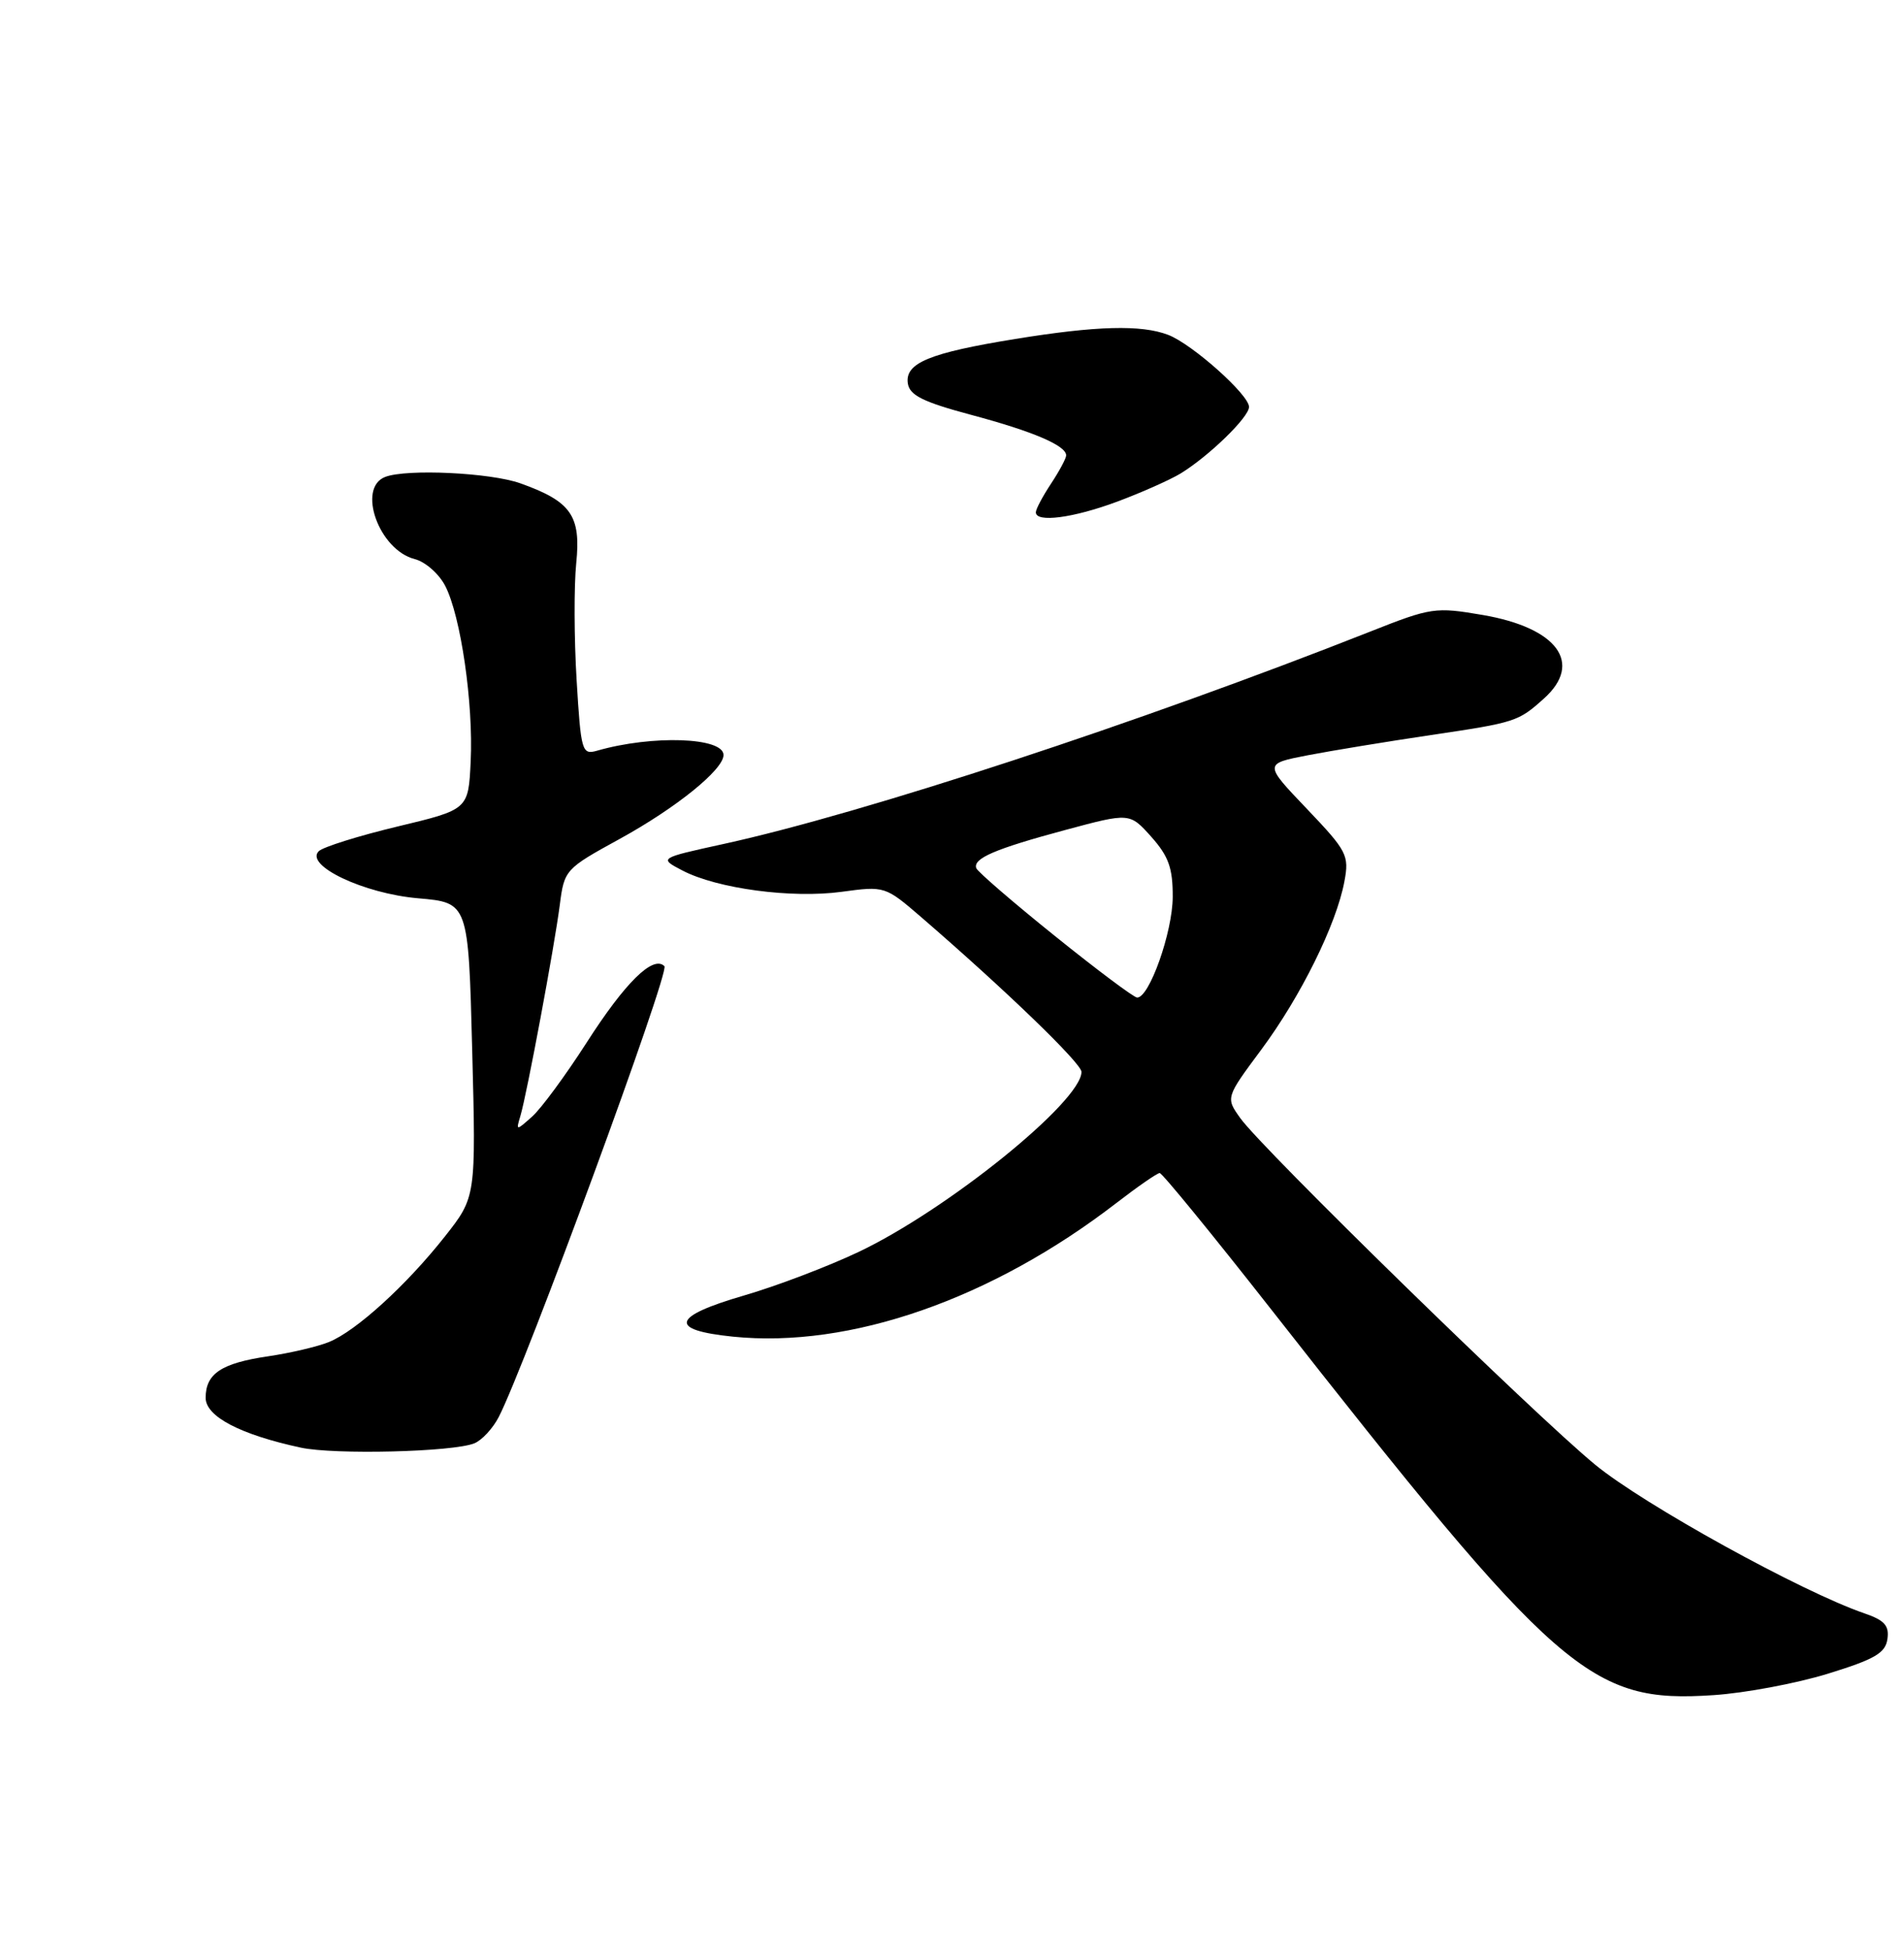 <?xml version="1.0" encoding="UTF-8" standalone="no"?>
<!DOCTYPE svg PUBLIC "-//W3C//DTD SVG 1.1//EN" "http://www.w3.org/Graphics/SVG/1.1/DTD/svg11.dtd" >
<svg xmlns="http://www.w3.org/2000/svg" xmlns:xlink="http://www.w3.org/1999/xlink" version="1.1" viewBox="0 0 250 256">
 <g >
 <path fill="currentColor"
d=" M 240.00 219.73 C 246.14 217.84 247.56 217.02 247.82 215.19 C 248.08 213.42 247.44 212.71 244.82 211.81 C 236.58 208.99 215.82 197.53 209.44 192.28 C 201.47 185.73 165.75 150.85 162.86 146.80 C 160.93 144.10 160.93 144.10 165.61 137.80 C 170.79 130.82 175.46 121.38 176.52 115.74 C 177.17 112.28 176.88 111.73 171.58 106.17 C 165.95 100.27 165.95 100.27 171.73 99.15 C 174.90 98.54 182.17 97.35 187.88 96.50 C 199.02 94.85 199.35 94.74 202.75 91.68 C 207.89 87.05 204.48 82.42 194.70 80.74 C 188.46 79.67 187.91 79.75 179.93 82.91 C 149.62 94.88 113.44 106.77 95.00 110.80 C 86.50 112.66 86.50 112.66 89.62 114.29 C 94.17 116.66 103.94 117.97 110.50 117.08 C 116.16 116.31 116.23 116.33 120.95 120.40 C 132.02 129.96 142.00 139.59 142.00 140.72 C 142.00 144.60 124.39 158.83 112.71 164.37 C 108.70 166.27 101.95 168.84 97.71 170.07 C 88.18 172.84 87.70 174.61 96.25 175.48 C 111.62 177.04 130.20 170.56 146.59 157.93 C 149.39 155.77 151.95 154.00 152.27 154.00 C 152.60 154.00 159.13 161.99 166.79 171.75 C 204.66 220.03 208.79 223.63 225.00 222.54 C 229.12 222.27 235.88 221.00 240.00 219.73 Z  M 62.29 189.48 C 63.27 189.08 64.71 187.53 65.48 186.04 C 68.96 179.30 87.98 127.58 87.24 126.84 C 85.76 125.36 82.09 128.97 77.01 136.90 C 74.26 141.18 71.05 145.54 69.87 146.59 C 67.76 148.47 67.74 148.47 68.33 146.50 C 69.19 143.61 72.79 124.32 73.50 118.81 C 74.09 114.19 74.21 114.06 81.36 110.14 C 88.79 106.06 95.00 101.04 95.00 99.12 C 95.00 96.79 85.65 96.47 78.41 98.55 C 76.41 99.12 76.28 98.70 75.71 89.26 C 75.38 83.82 75.36 76.92 75.66 73.94 C 76.30 67.70 75.00 65.83 68.32 63.45 C 64.39 62.05 53.40 61.53 50.58 62.61 C 46.83 64.05 49.77 72.22 54.46 73.40 C 55.84 73.75 57.64 75.33 58.46 76.92 C 60.50 80.87 62.17 92.35 61.80 99.98 C 61.50 106.28 61.50 106.28 52.18 108.51 C 47.05 109.74 42.40 111.20 41.85 111.75 C 39.98 113.62 47.78 117.32 54.91 117.93 C 61.50 118.50 61.50 118.50 62.00 137.82 C 62.50 157.14 62.50 157.14 58.42 162.32 C 53.37 168.72 46.77 174.73 43.20 176.18 C 41.71 176.79 38.11 177.63 35.20 178.06 C 29.06 178.96 27.00 180.34 27.00 183.51 C 27.00 185.96 31.56 188.34 39.50 190.05 C 43.94 191.00 59.50 190.62 62.29 189.48 Z  M 146.71 65.85 C 149.90 64.66 153.62 63.00 155.00 62.17 C 158.74 59.88 164.00 54.77 164.00 53.42 C 164.00 51.82 156.51 45.15 153.38 43.96 C 149.85 42.61 143.96 42.77 133.31 44.50 C 122.03 46.33 118.80 47.66 119.20 50.34 C 119.44 51.90 121.19 52.77 127.50 54.46 C 135.63 56.63 140.01 58.50 139.99 59.79 C 139.99 60.18 139.09 61.85 138.00 63.50 C 136.91 65.15 136.01 66.84 136.01 67.25 C 135.99 68.65 140.91 68.01 146.71 65.85 Z  M 138.50 122.87 C 133.00 118.45 128.36 114.44 128.19 113.98 C 127.72 112.70 130.65 111.44 139.92 108.95 C 148.33 106.69 148.33 106.69 151.17 109.86 C 153.44 112.41 154.00 113.96 153.98 117.77 C 153.96 122.39 150.89 131.04 149.30 130.96 C 148.86 130.94 144.00 127.30 138.50 122.87 Z "/>
</g>
</svg>